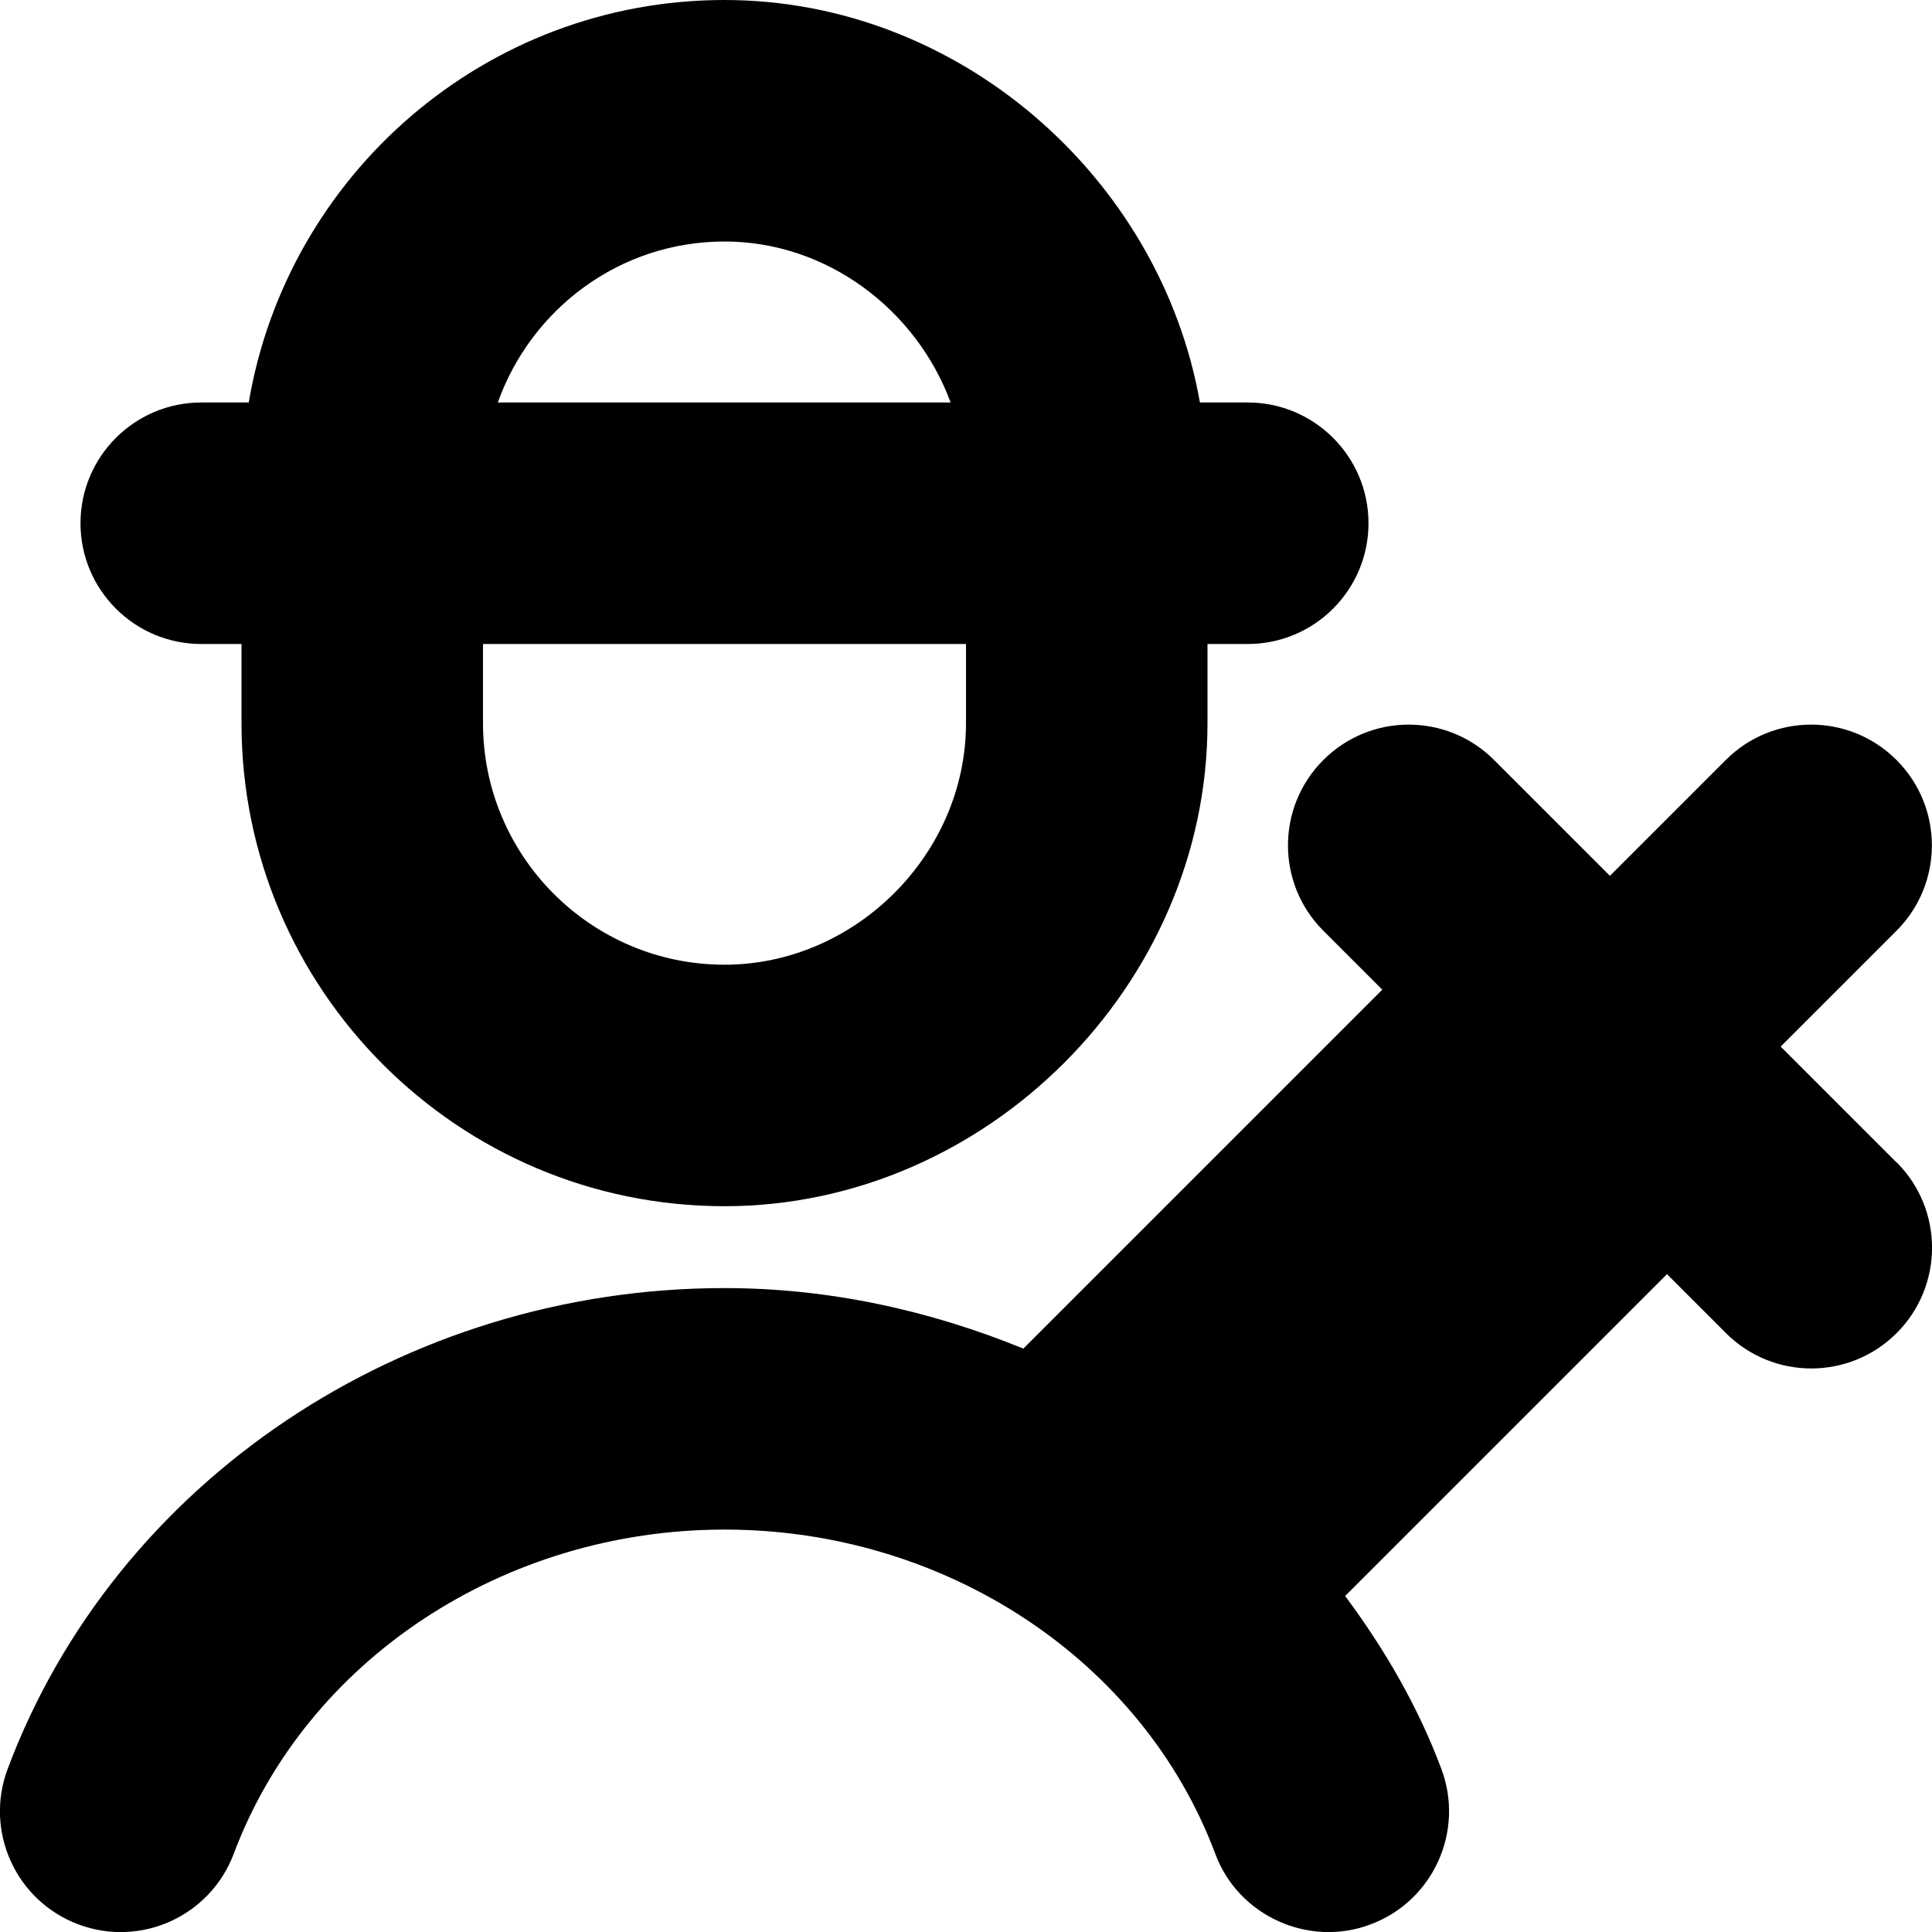 <svg id="Layer_1" viewBox="0 0 24 24" xmlns="http://www.w3.org/2000/svg" data-name="Layer 1"><path d="m23.561 14.439c.586.586.586 1.535 0 2.121s-1.535.586-2.121 0l-.732-.732-3.998 3.998c.487.656.903 1.367 1.195 2.148.291.775-.103 1.641-.878 1.931-.755.289-1.641-.094-1.931-.878-.903-2.408-3.353-4.026-6.096-4.026s-5.192 1.618-6.096 4.026c-.291.775-1.154 1.17-1.931.878-.775-.29-1.169-1.155-.878-1.931 1.339-3.573 4.917-5.973 8.904-5.973 1.307 0 2.558.28 3.713.752l4.459-4.459-.732-.732c-.586-.586-.586-1.535 0-2.121s1.535-.586 2.121 0l1.439 1.439 1.439-1.439c.586-.586 1.535-.586 2.121 0s.586 1.535 0 2.121l-1.439 1.439 1.439 1.439zm-22.561-7.939c0-.828.672-1.5 1.5-1.5h.59c.479-2.833 2.943-5 5.91-5 2.912 0 5.413 2.205 5.906 5h.594c.828 0 1.5.672 1.5 1.5s-.672 1.5-1.5 1.5h-.5v.984c0 3.252-2.748 6-6 6-3.309 0-6-2.691-6-6v-.984h-.5c-.828 0-1.5-.672-1.5-1.5zm11 2.484v-.984h-6v.984c0 1.654 1.346 3 3 3 1.626 0 3-1.374 3-3zm-5.816-3.984h5.625c-.424-1.15-1.533-2-2.809-2-1.302 0-2.402.838-2.816 2z"/></svg>